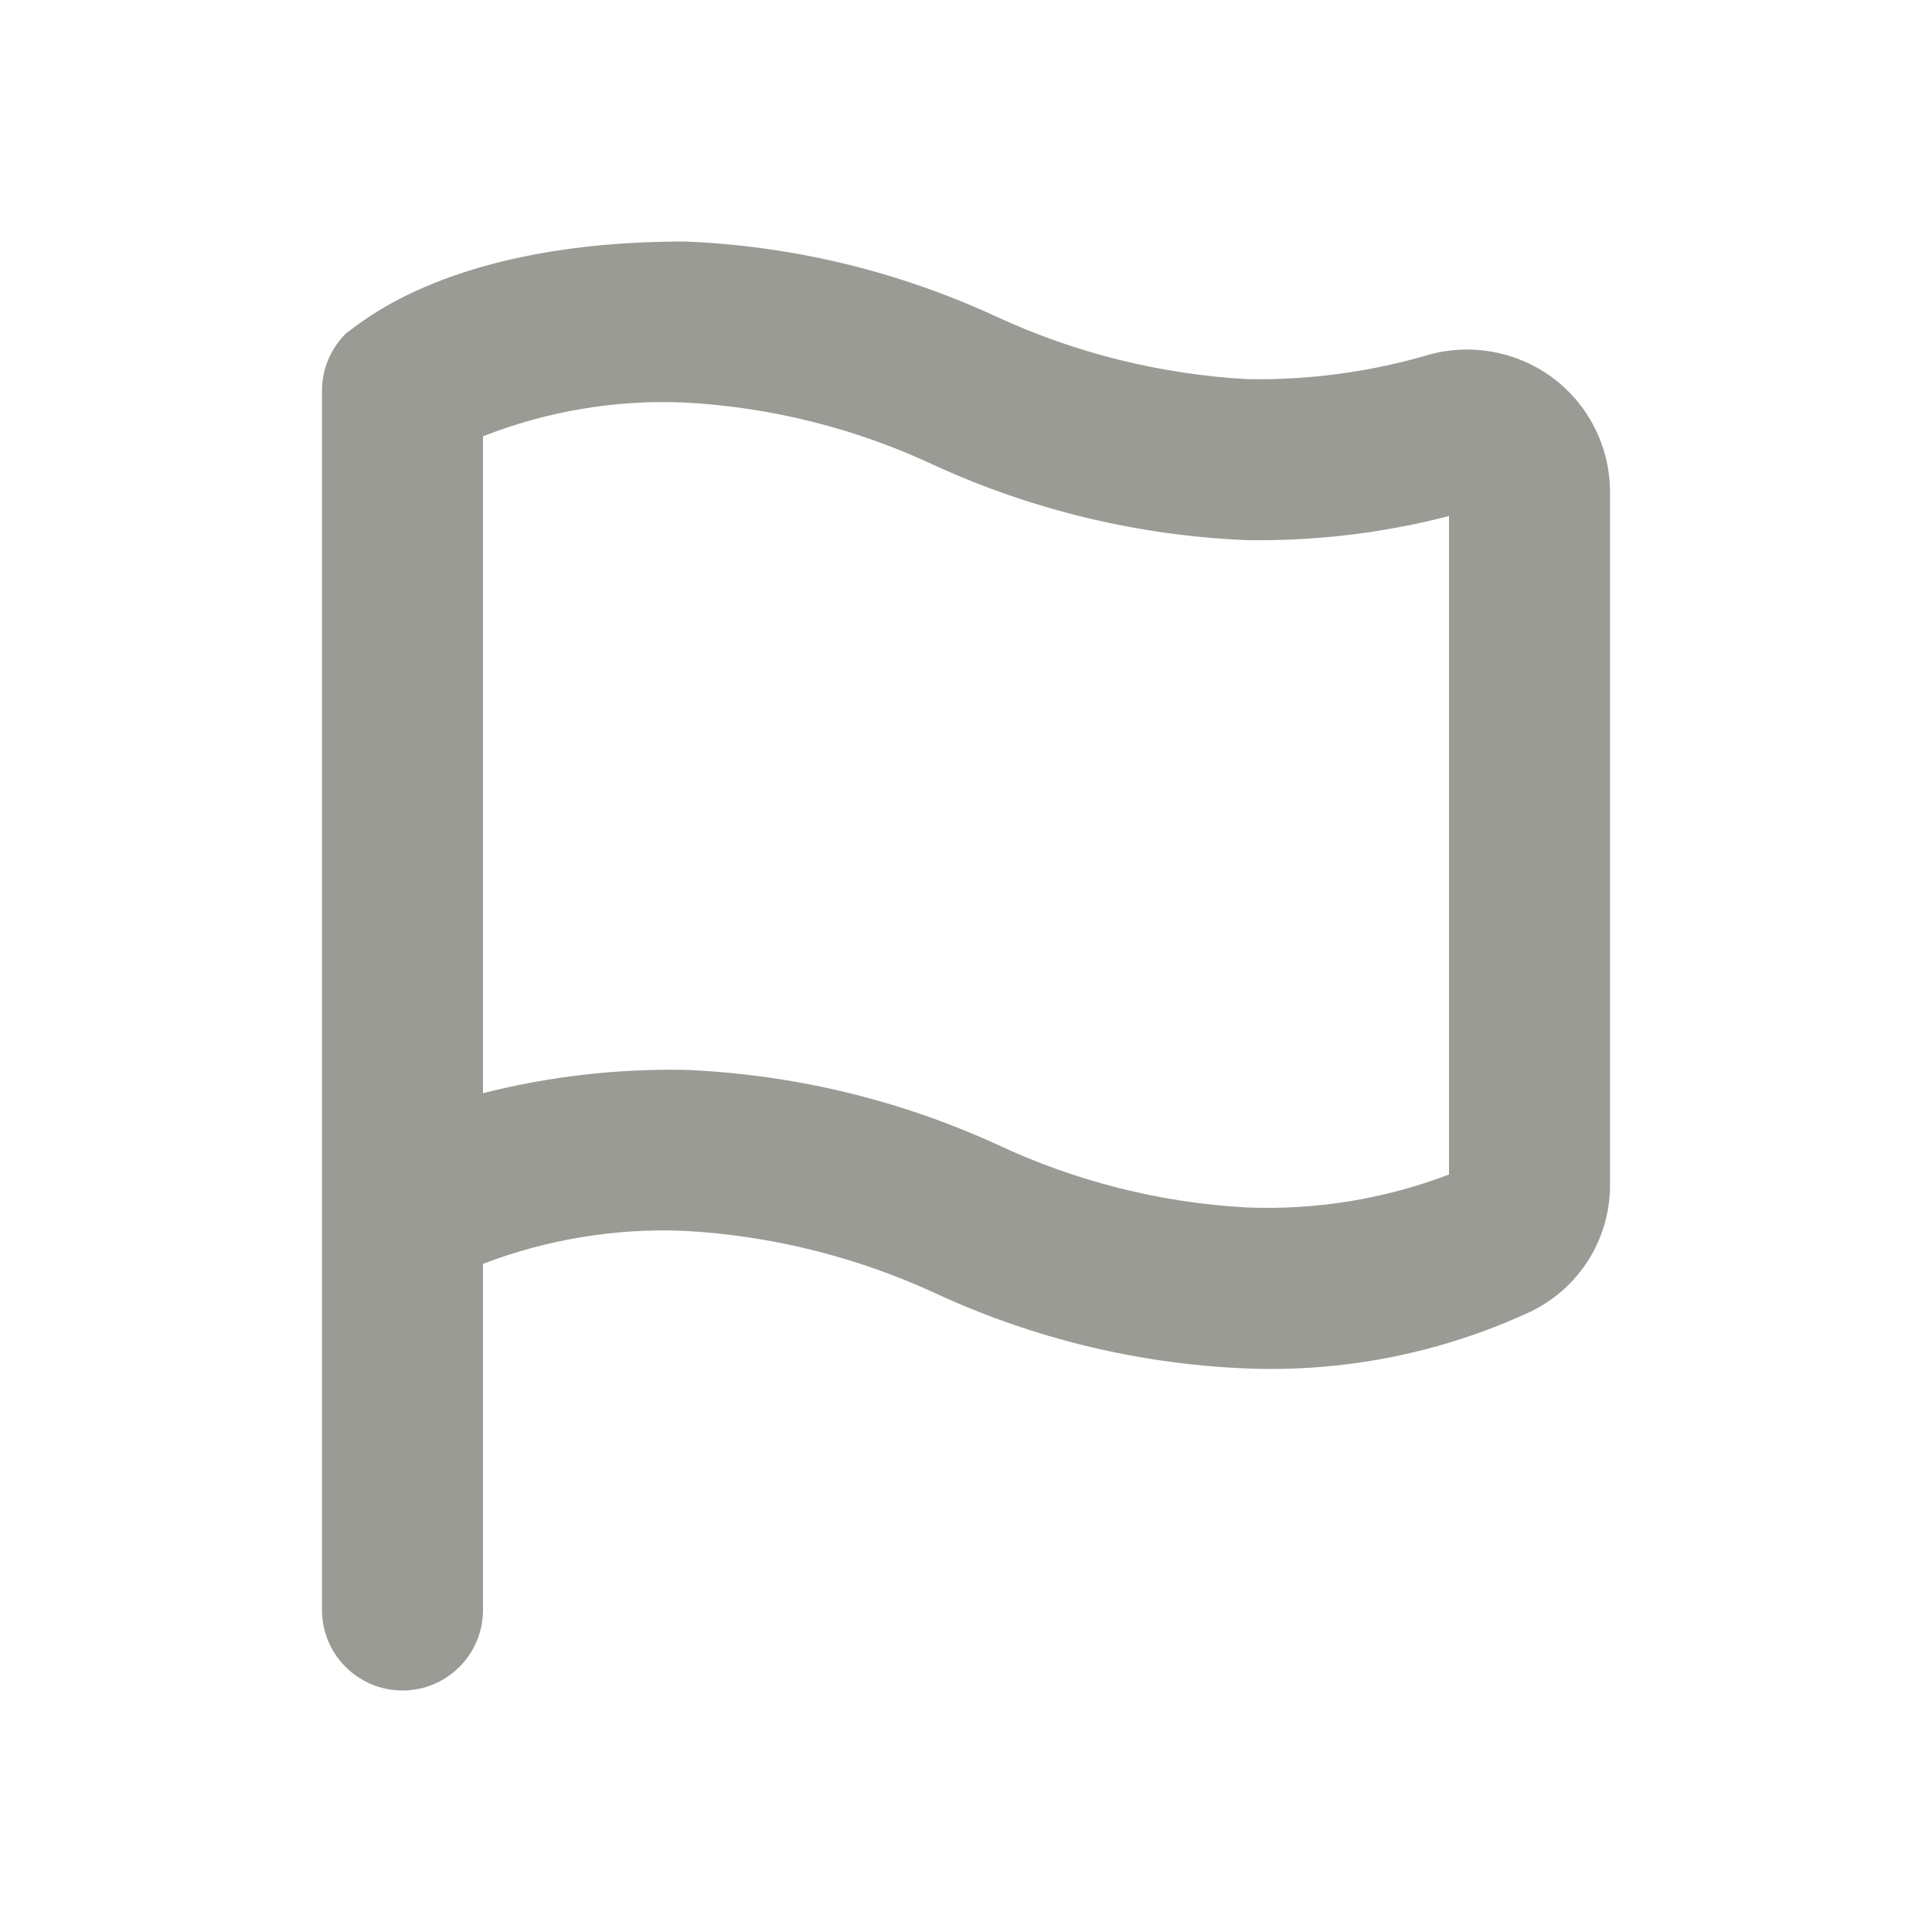 <?xml version="1.0" encoding="UTF-8"?>
<svg version="1.1" viewBox="0 0 24 24" xmlns="http://www.w3.org/2000/svg" xmlns:xlink="http://www.w3.org/1999/xlink">
    <!--Generated by IJSVG (https://github.com/iconjar/IJSVG)-->
    <g fill="#9A9B94">
        <path opacity="0" d="M24,24h-24v-24"></path>
        <path d="M19.27,4.68l4.5401e-08,3.27144e-08c-0.463,-0.334 -1.057,-0.426 -1.6,-0.25l-2.90501e-08,8.16899e-09c-0.706,0.198 -1.437,0.293 -2.17,0.28l4.70131e-07,2.55183e-08c-1.083,-0.059 -2.146,-0.324 -3.13,-0.78l2.28659e-07,1.05751e-07c-1.216,-0.562 -2.531,-0.878 -3.87,-0.93c-2.89,0 -4,1 -4.2,1.14l-5.27708e-09,5.17233e-09c-0.193,0.189 -0.302,0.449 -0.3,0.72v15.14l1.24345e-14,1.50996e-07c8.33927e-08,0.552 0.448,1 1,1c0.552,-8.33927e-08 1,-0.448 1,-1v-4.3l2.32026e-07,-8.8835e-08c0.797,-0.305 1.647,-0.445 2.5,-0.41l-1.99074e-07,-1.08055e-08c1.083,0.059 2.146,0.324 3.13,0.78l7.78136e-07,3.59873e-07c1.216,0.562 2.531,0.878 3.87,0.93l2.02653e-07,7.65367e-09c1.206,0.046 2.405,-0.194 3.5,-0.7l3.62612e-08,-1.70341e-08c0.602,-0.283 0.99,-0.885 1,-1.55v-8.64l4.21559e-08,3.36072e-05c-0.001,-0.566 -0.272,-1.097 -0.73,-1.43Zm-1.27,9.91l-6.10392e-07,2.32787e-07c-0.797,0.304 -1.648,0.443 -2.5,0.41l9.87161e-08,5.23101e-09c-1.085,-0.057 -2.148,-0.326 -3.13,-0.79l5.09108e-07,2.31613e-07c-1.218,-0.554 -2.533,-0.867 -3.87,-0.92l4.67715e-07,8.05829e-09c-0.843,-0.015 -1.683,0.083 -2.5,0.29v-8.16l2.11026e-07,-8.29975e-08c0.795,-0.313 1.647,-0.456 2.5,-0.42l1.66647e-07,8.83069e-09c1.085,0.057 2.148,0.326 3.13,0.79l-2.0994e-07,-9.55098e-08c1.218,0.554 2.533,0.867 3.87,0.92l4.05485e-08,5.98698e-10c0.843,0.012 1.684,-0.088 2.5,-0.3Z"></path>
    </g>
</svg>
